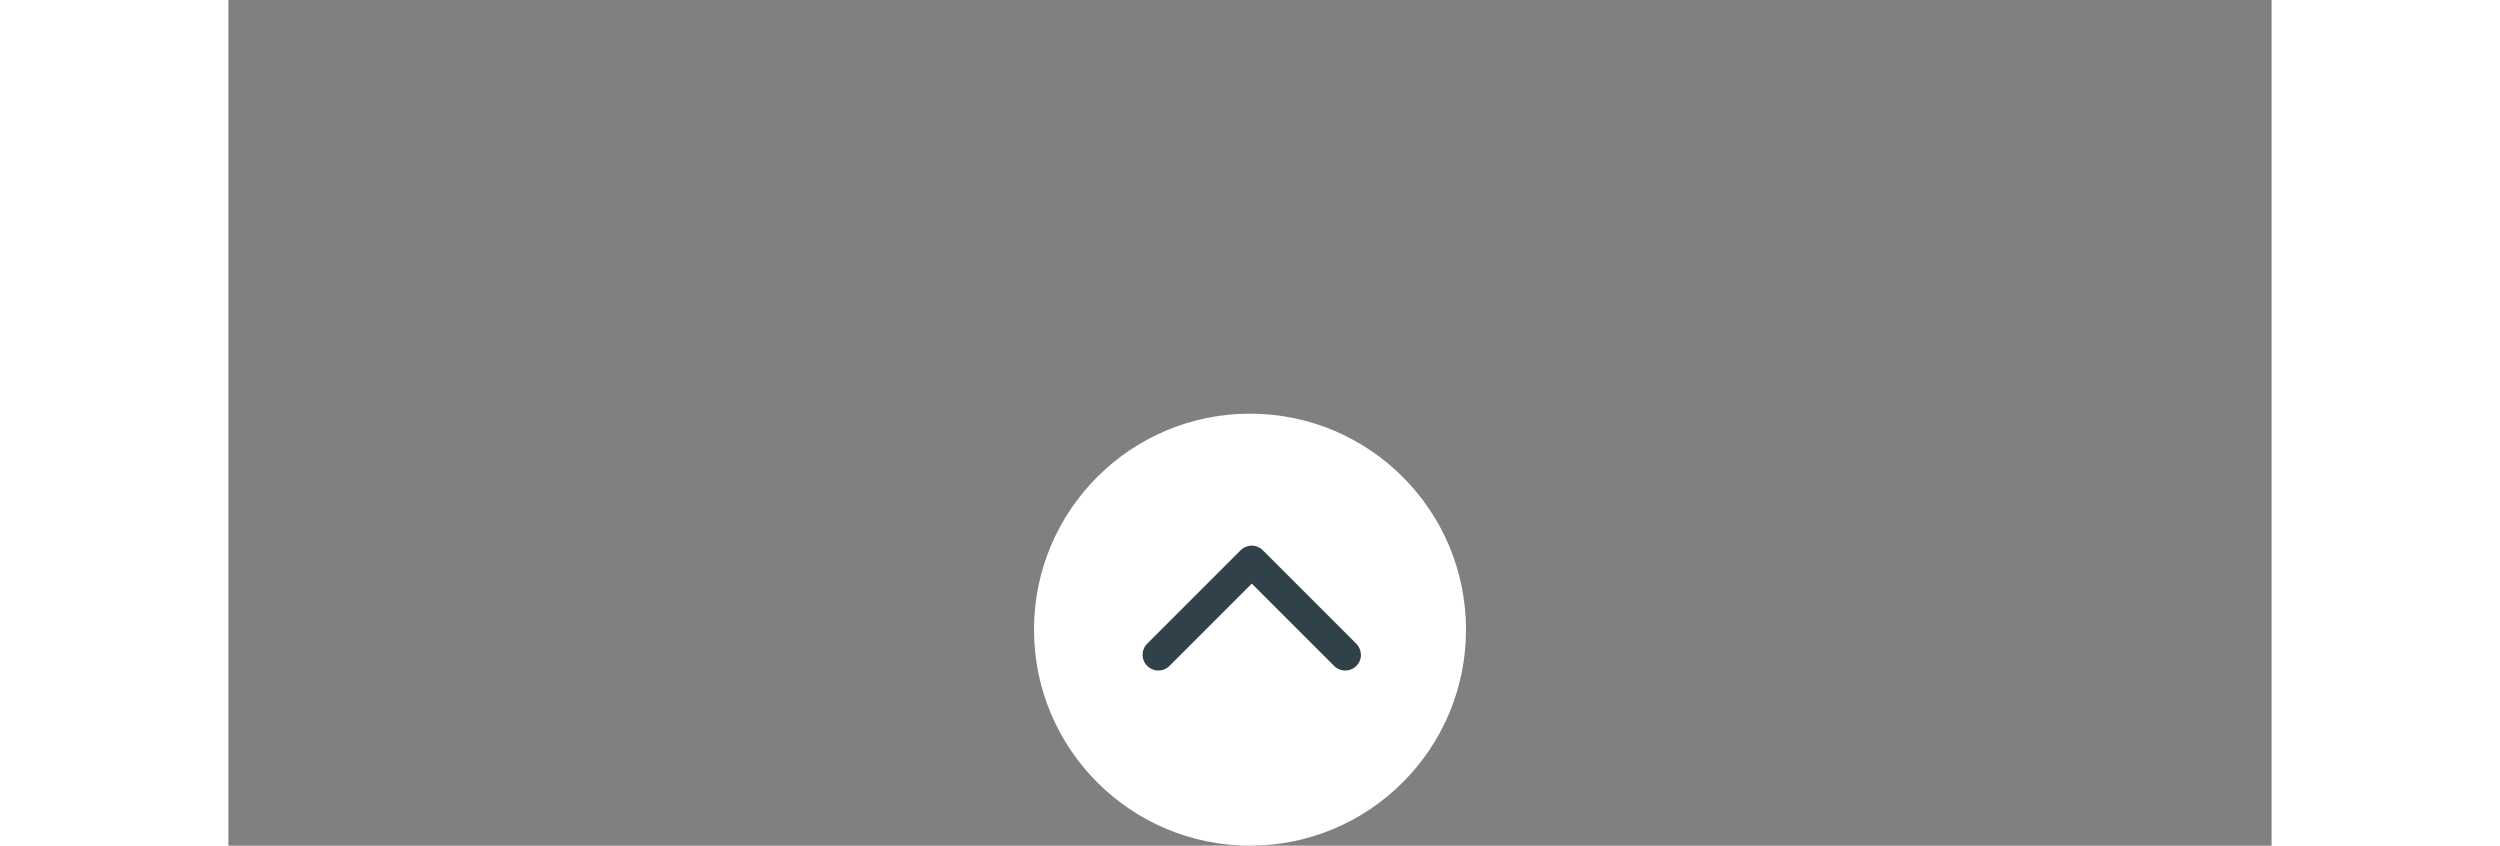 <svg xmlns="http://www.w3.org/2000/svg" xmlns:xlink="http://www.w3.org/1999/xlink" width="155" height="52.431" viewBox="0 0 175 72.431" style="&#10;    /* background: red; */&#10;">
  <rect x="0" y="0" width="175" height="72.431" fill="#808080" stroke="none"/>
  <defs>
    <clipPath id="clip-path">
      <rect id="Rectangle_521" data-name="Rectangle 521" width="10.695" height="18.697" fill="#31414a"/>
    </clipPath>
  </defs>
  <g id="Group_1265" data-name="Group 1265" transform="translate(-158.506 -1667)">

    <circle id="Ellipse_5" data-name="Ellipse 5" cx="18.5" cy="18.5" r="18.5" transform="translate(264.506 1739.431) rotate(180)" fill="#fff"/>
    <g id="Group_1158" data-name="Group 1158" transform="translate(236.809 1724.43) rotate(-90)">
      <g id="Group_1157" data-name="Group 1157" clip-path="url(#clip-path)">
        <path id="Path_3109" data-name="Path 3109" d="M1.347,18.7a1.347,1.347,0,0,1-.952-2.3L7.443,9.348.395,2.3A1.347,1.347,0,0,1,2.3.394l8,8a1.347,1.347,0,0,1,0,1.9l-8,8a1.342,1.342,0,0,1-.952.395" transform="translate(0 0.001)" fill="#31414a"/>
      </g>
    </g>
  </g>
</svg>